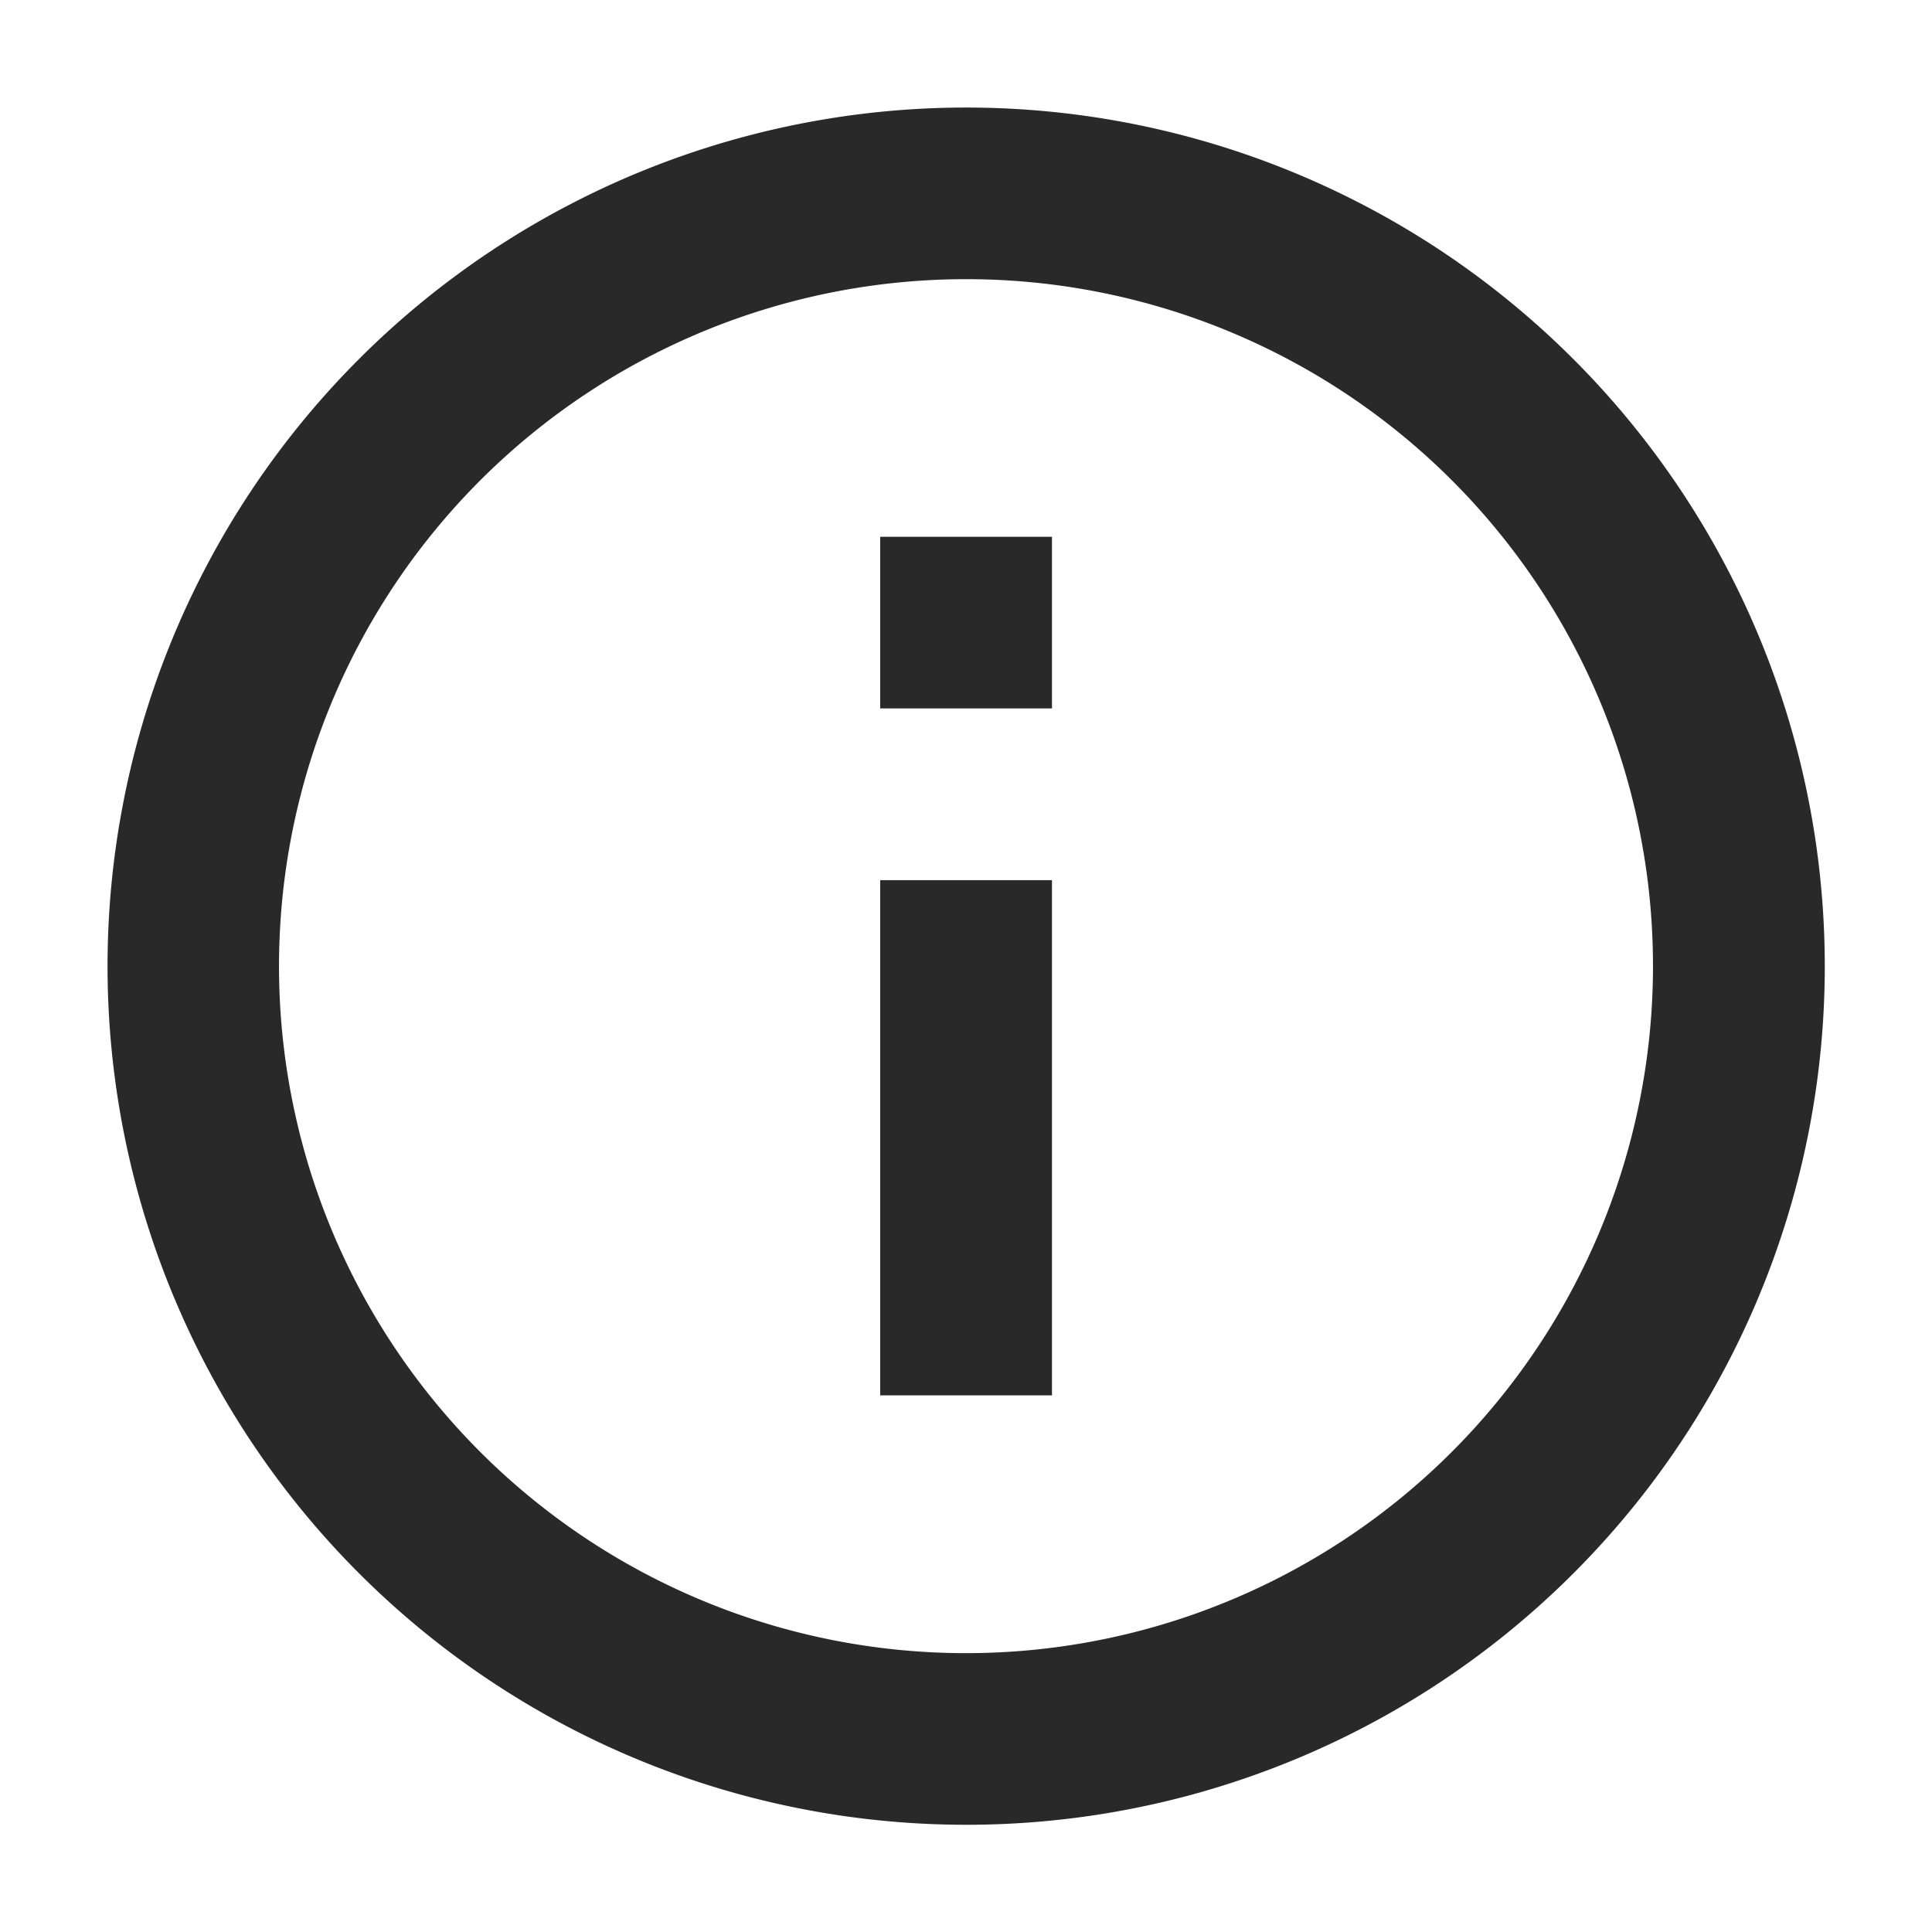 <svg id="Message" xmlns="http://www.w3.org/2000/svg" width="12" height="12" viewBox="0 0 12 12">
  <path id="Path_21403" data-name="Path 21403" d="M0,12H12V0H0Z" fill="none"/>
  <path id="outline-error_outline-24px" d="M6.8,5.733H7.867V4.667H6.8ZM6.8,10H7.867V6.8H6.8Zm.528,2.667a5.333,5.333,0,1,1,5.339-5.333A5.331,5.331,0,0,1,7.328,12.667Zm.005-9.6A4.267,4.267,0,1,0,11.6,7.333,4.265,4.265,0,0,0,7.333,3.067Z" transform="translate(-1.333 -1.333)" fill="#292929"/>
</svg>

